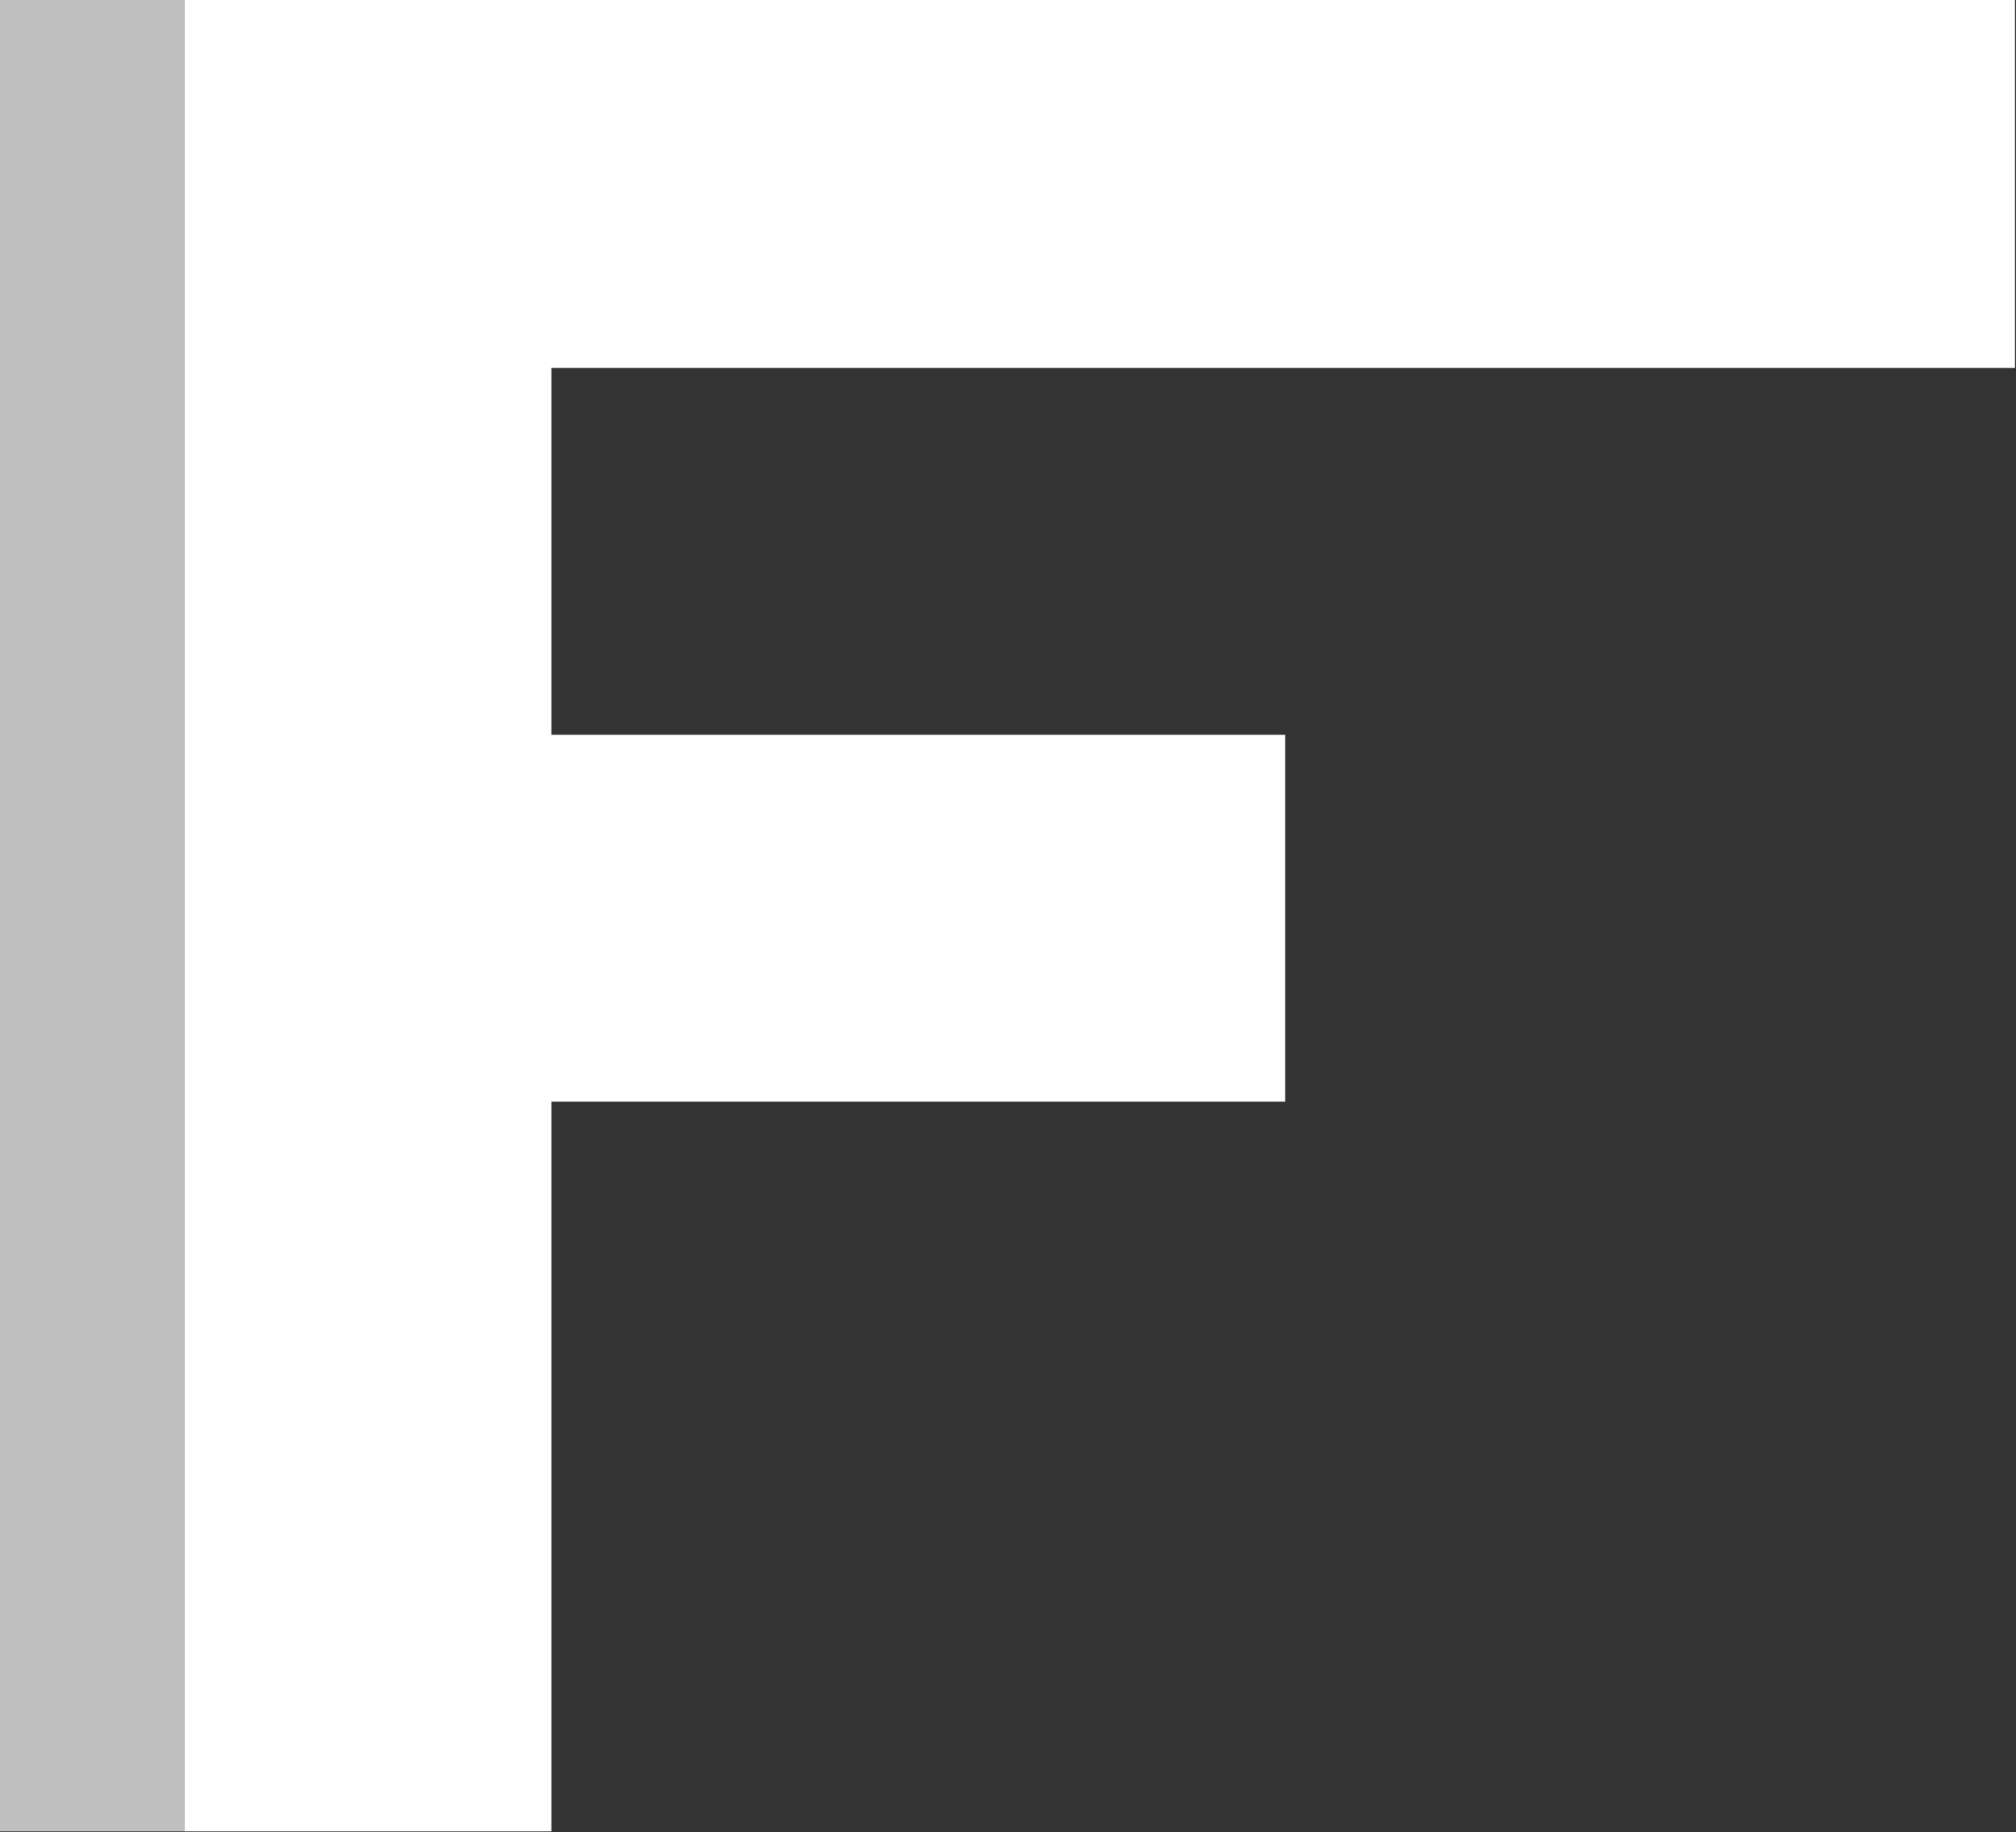<?xml version="1.0" encoding="UTF-8"?>
<!DOCTYPE svg PUBLIC "-//W3C//DTD SVG 1.1//EN" "http://www.w3.org/Graphics/SVG/1.1/DTD/svg11.dtd">
<svg xmlns="http://www.w3.org/2000/svg" version="1.1" width="1000px" height="909px" style="shape-rendering:geometricPrecision; text-rendering:geometricPrecision; image-rendering:optimizeQuality; fill-rule:evenodd; clip-rule:evenodd" xmlns:xlink="http://www.w3.org/1999/xlink">
<rect width="100%" height="100%" fill="#333333" stroke="none"/>
<g><path style="opacity:1" fill="#bebfbe" d="M -0.5,-0.5 C 30.167,-0.5 60.833,-0.5 91.5,-0.5C 91.5,302.5 91.5,605.5 91.5,908.5C 60.833,908.5 30.167,908.5 -0.5,908.5C -0.5,605.5 -0.5,302.5 -0.5,-0.5 Z"/></g>
<g><path style="opacity:1" fill="#fefffe" d="M 91.5,-0.5 C 394.167,-0.5 696.833,-0.5 999.5,-0.5C 999.5,60.5 999.5,121.5 999.5,182.5C 757.5,182.5 515.5,182.5 273.5,182.5C 273.5,243.167 273.5,303.833 273.5,364.5C 394.833,364.5 516.167,364.5 637.5,364.5C 637.5,425.167 637.5,485.833 637.5,546.5C 516.167,546.5 394.833,546.5 273.5,546.5C 273.5,667.167 273.5,787.833 273.5,908.5C 212.833,908.5 152.167,908.5 91.5,908.5C 91.5,605.5 91.5,302.5 91.5,-0.5 Z"/></g>
</svg>
